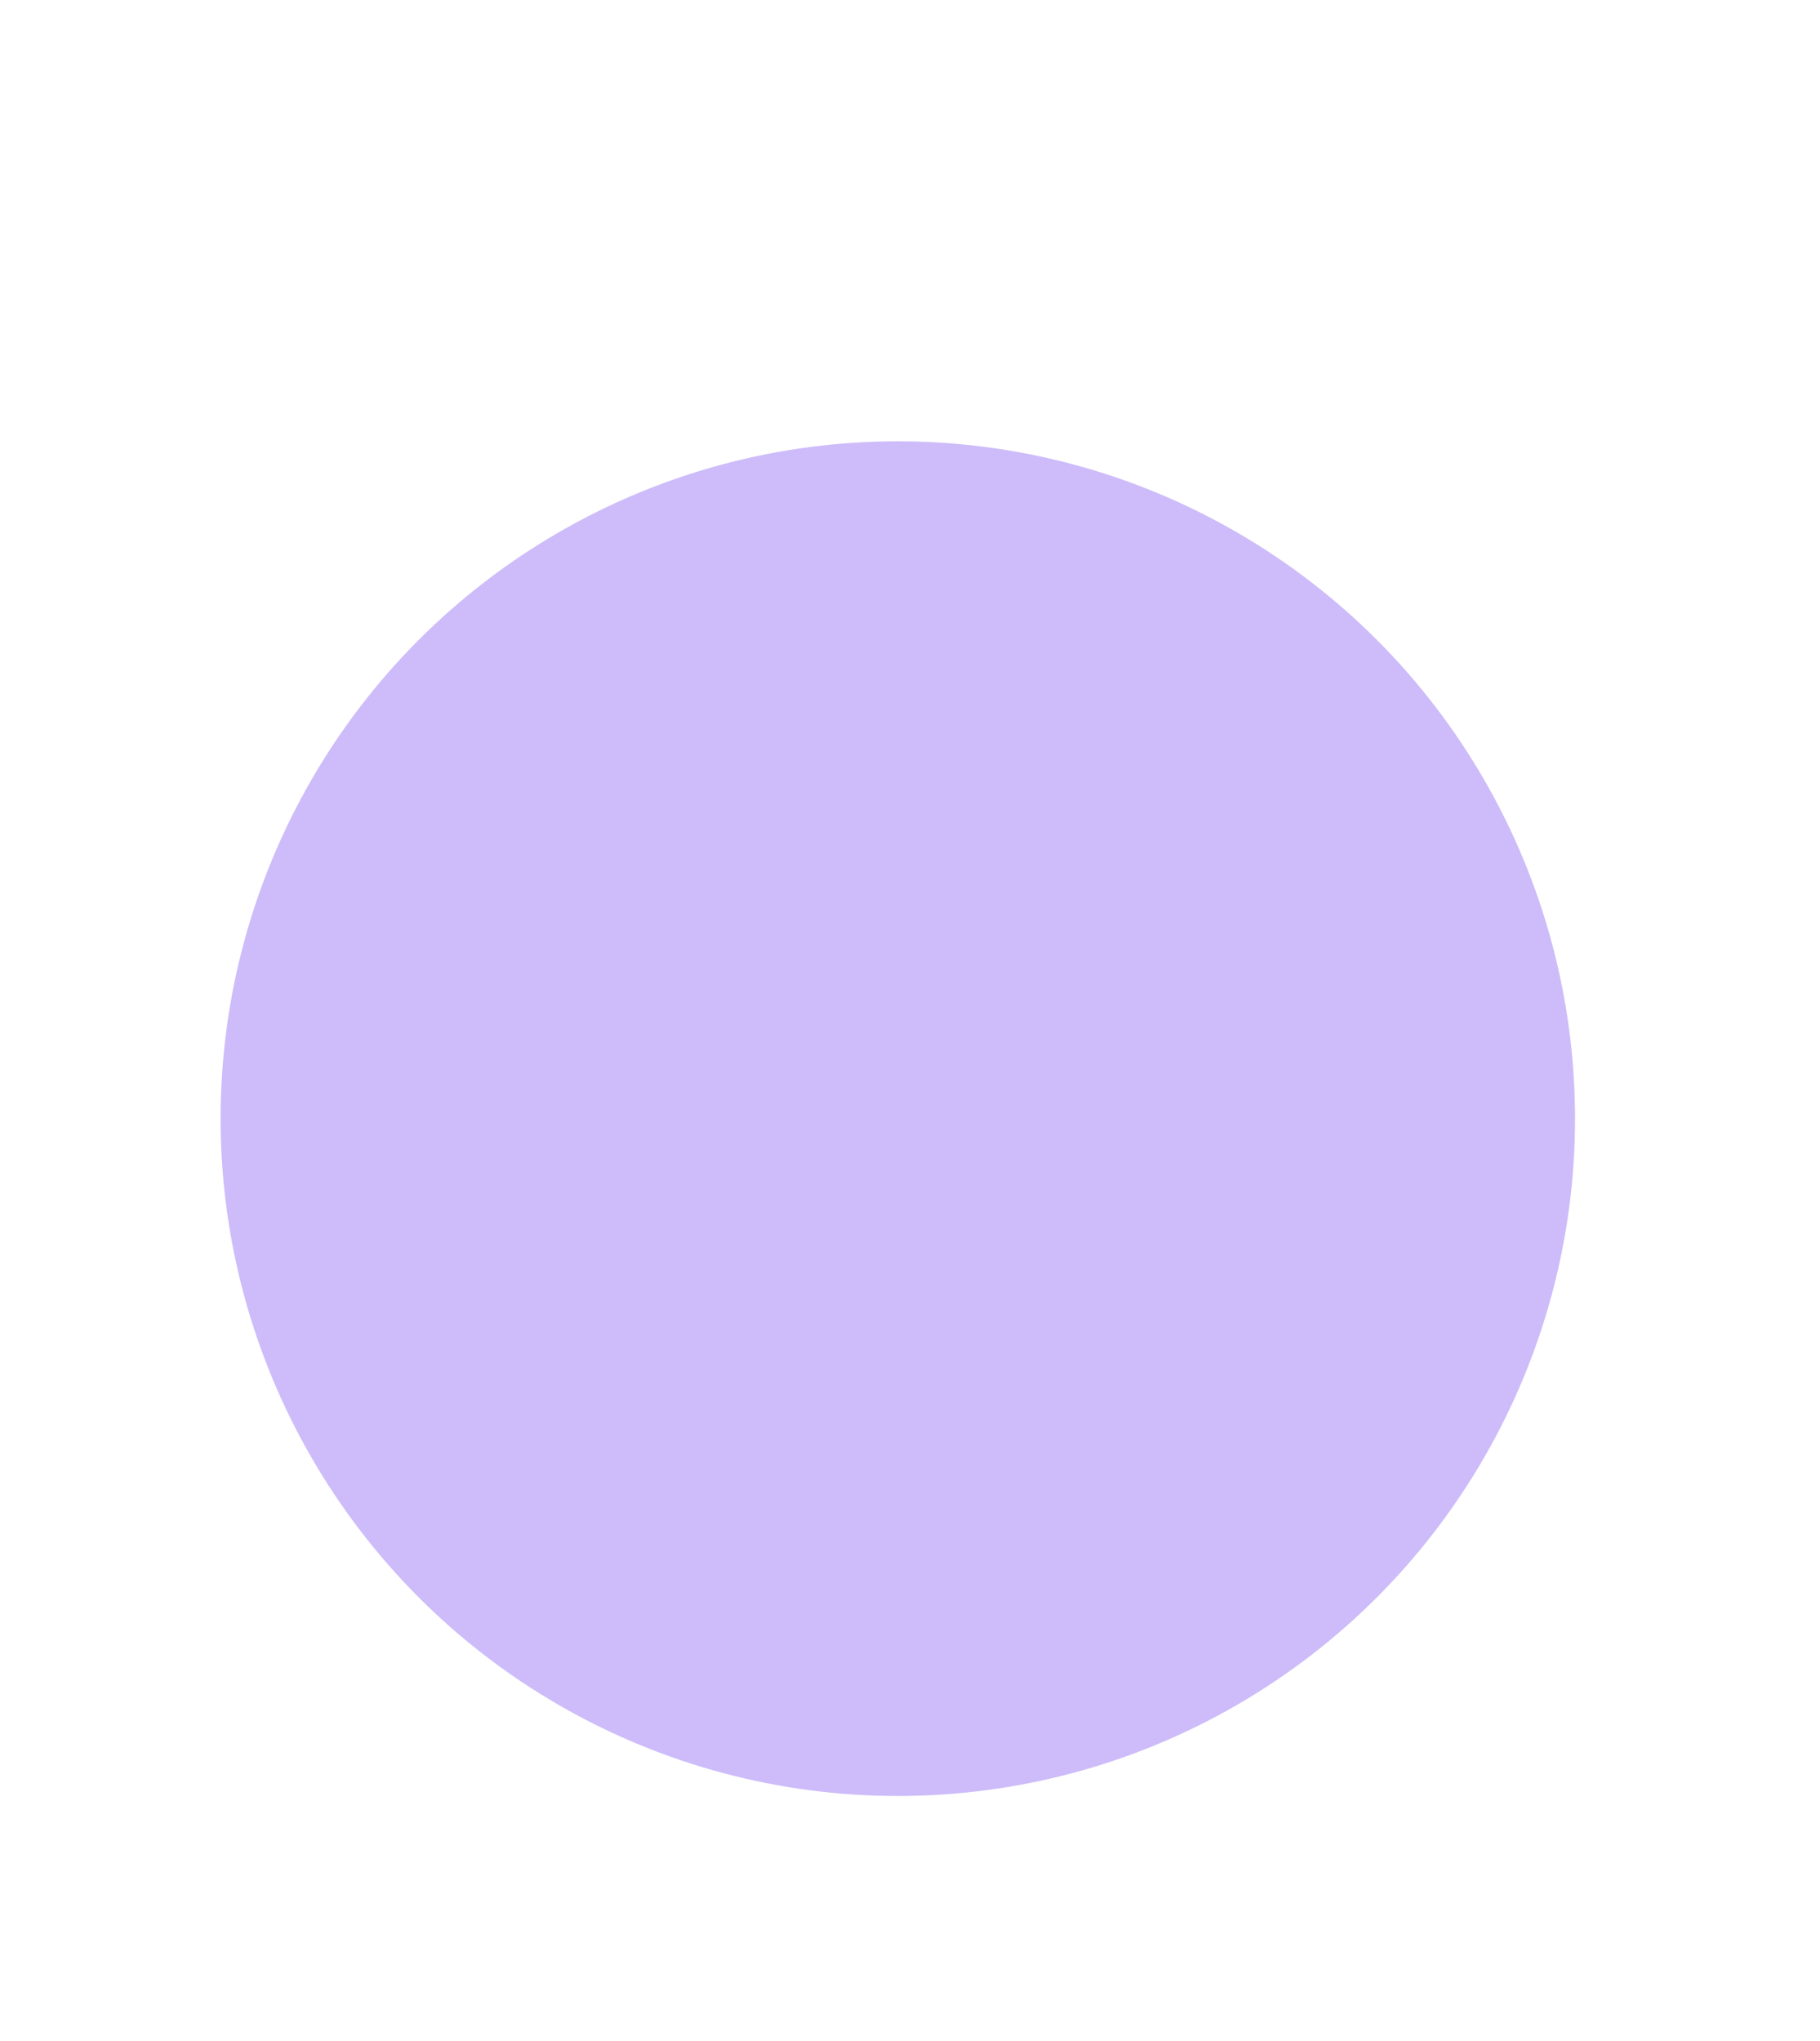 <svg width="33" height="37" viewBox="0 0 33 37" fill="none" xmlns="http://www.w3.org/2000/svg">
<g filter="url(#filter0_d_3568_56457)">
<circle cx="16.279" cy="16.279" r="12.279" fill="#CDBCF9"/>
</g>
<g filter="url(#filter1_df_3568_56457)">
<ellipse cx="16.563" cy="16.279" rx="11.423" ry="11.708" fill="#CDBCF9"/>
</g>
<defs>
<filter id="filter0_d_3568_56457" x="0" y="4" width="32.559" height="32.559" filterUnits="userSpaceOnUse" color-interpolation-filters="sRGB">
<feFlood flood-opacity="0" result="BackgroundImageFix"/>
<feColorMatrix in="SourceAlpha" type="matrix" values="0 0 0 0 0 0 0 0 0 0 0 0 0 0 0 0 0 0 127 0" result="hardAlpha"/>
<feOffset dy="4"/>
<feGaussianBlur stdDeviation="2"/>
<feComposite in2="hardAlpha" operator="out"/>
<feColorMatrix type="matrix" values="0 0 0 0 0 0 0 0 0 0 0 0 0 0 0 0 0 0 0.25 0"/>
<feBlend mode="normal" in2="BackgroundImageFix" result="effect1_dropShadow_3568_56457"/>
<feBlend mode="normal" in="SourceGraphic" in2="effect1_dropShadow_3568_56457" result="shape"/>
</filter>
<filter id="filter1_df_3568_56457" x="1.141" y="0.571" width="30.844" height="35.416" filterUnits="userSpaceOnUse" color-interpolation-filters="sRGB">
<feFlood flood-opacity="0" result="BackgroundImageFix"/>
<feColorMatrix in="SourceAlpha" type="matrix" values="0 0 0 0 0 0 0 0 0 0 0 0 0 0 0 0 0 0 127 0" result="hardAlpha"/>
<feOffset dy="4"/>
<feGaussianBlur stdDeviation="2"/>
<feComposite in2="hardAlpha" operator="out"/>
<feColorMatrix type="matrix" values="0 0 0 0 0 0 0 0 0 0 0 0 0 0 0 0 0 0 0.25 0"/>
<feBlend mode="normal" in2="BackgroundImageFix" result="effect1_dropShadow_3568_56457"/>
<feBlend mode="normal" in="SourceGraphic" in2="effect1_dropShadow_3568_56457" result="shape"/>
<feGaussianBlur stdDeviation="2" result="effect2_foregroundBlur_3568_56457"/>
</filter>
</defs>
</svg>

